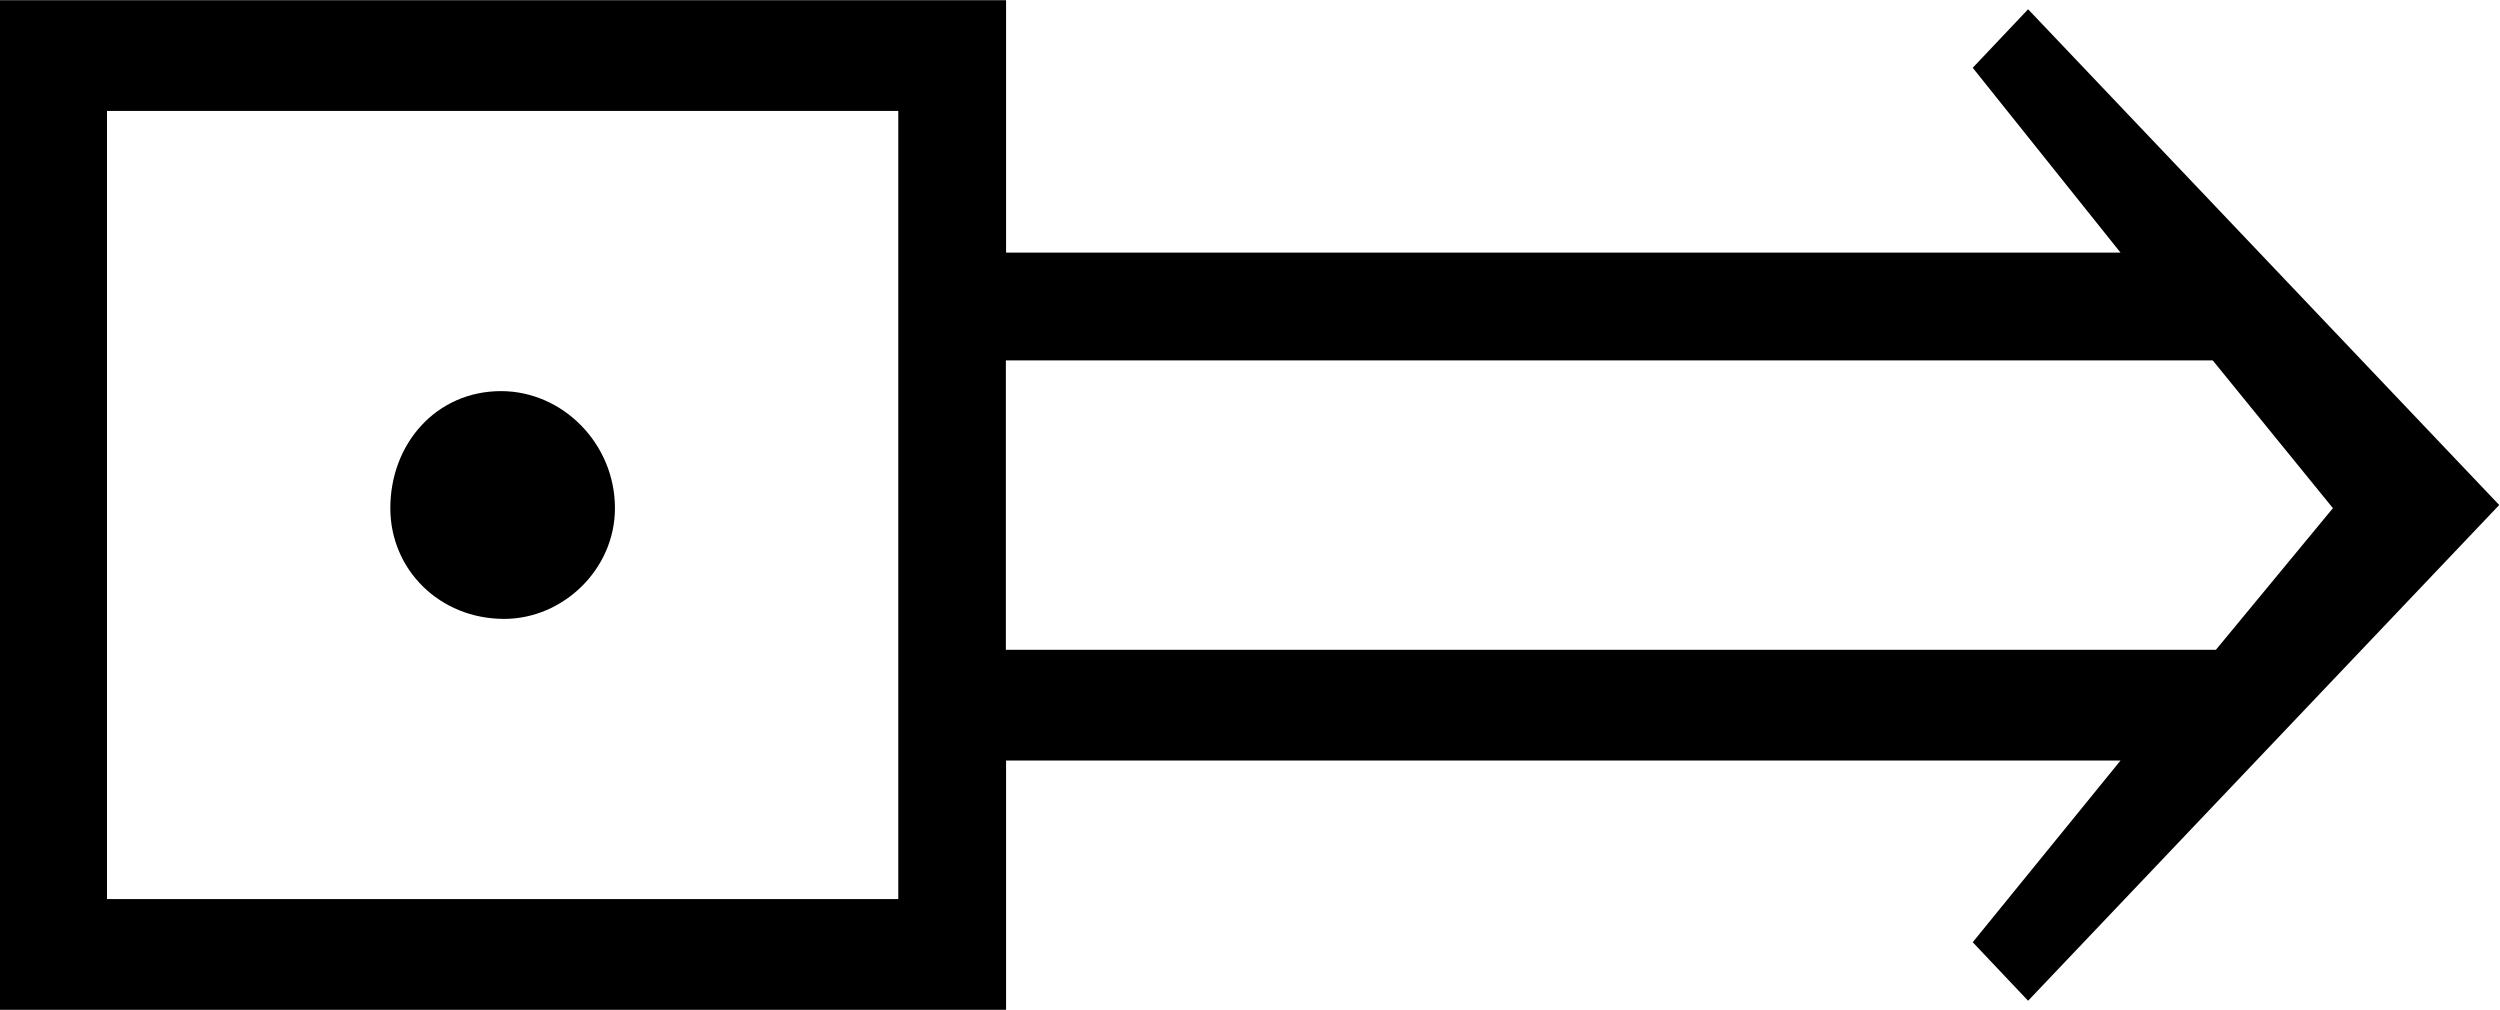 <?xml version="1.0" encoding="UTF-8"?>
<svg fill="#000000" version="1.1" viewBox="0 0 12.688 5.125" xmlns="http://www.w3.org/2000/svg" xmlns:xlink="http://www.w3.org/1999/xlink">
<defs>
<g id="a">
<path d="m13.312-2.562-2.391-2.516-0.281 0.297 0.75 0.938h-5.656v-1.281h-5.109v5.125h5.109v-1.266h5.656l-0.75 0.922 0.281 0.297zm-0.844 0.016-0.594 0.719h-6.141v-1.469h6.125zm-7.281 1.984h-4.016v-4h4.016zm-1.438-1.984c0-0.328-0.266-0.594-0.578-0.594-0.328 0-0.562 0.266-0.562 0.594 0 0.312 0.25 0.562 0.578 0.562 0.297 0 0.562-0.25 0.562-0.562z"/>
</g>
</defs>
<g transform="translate(-149.34 -129.64)">
<use x="148.712" y="134.765" xlink:href="#a"/>
</g>
</svg>
